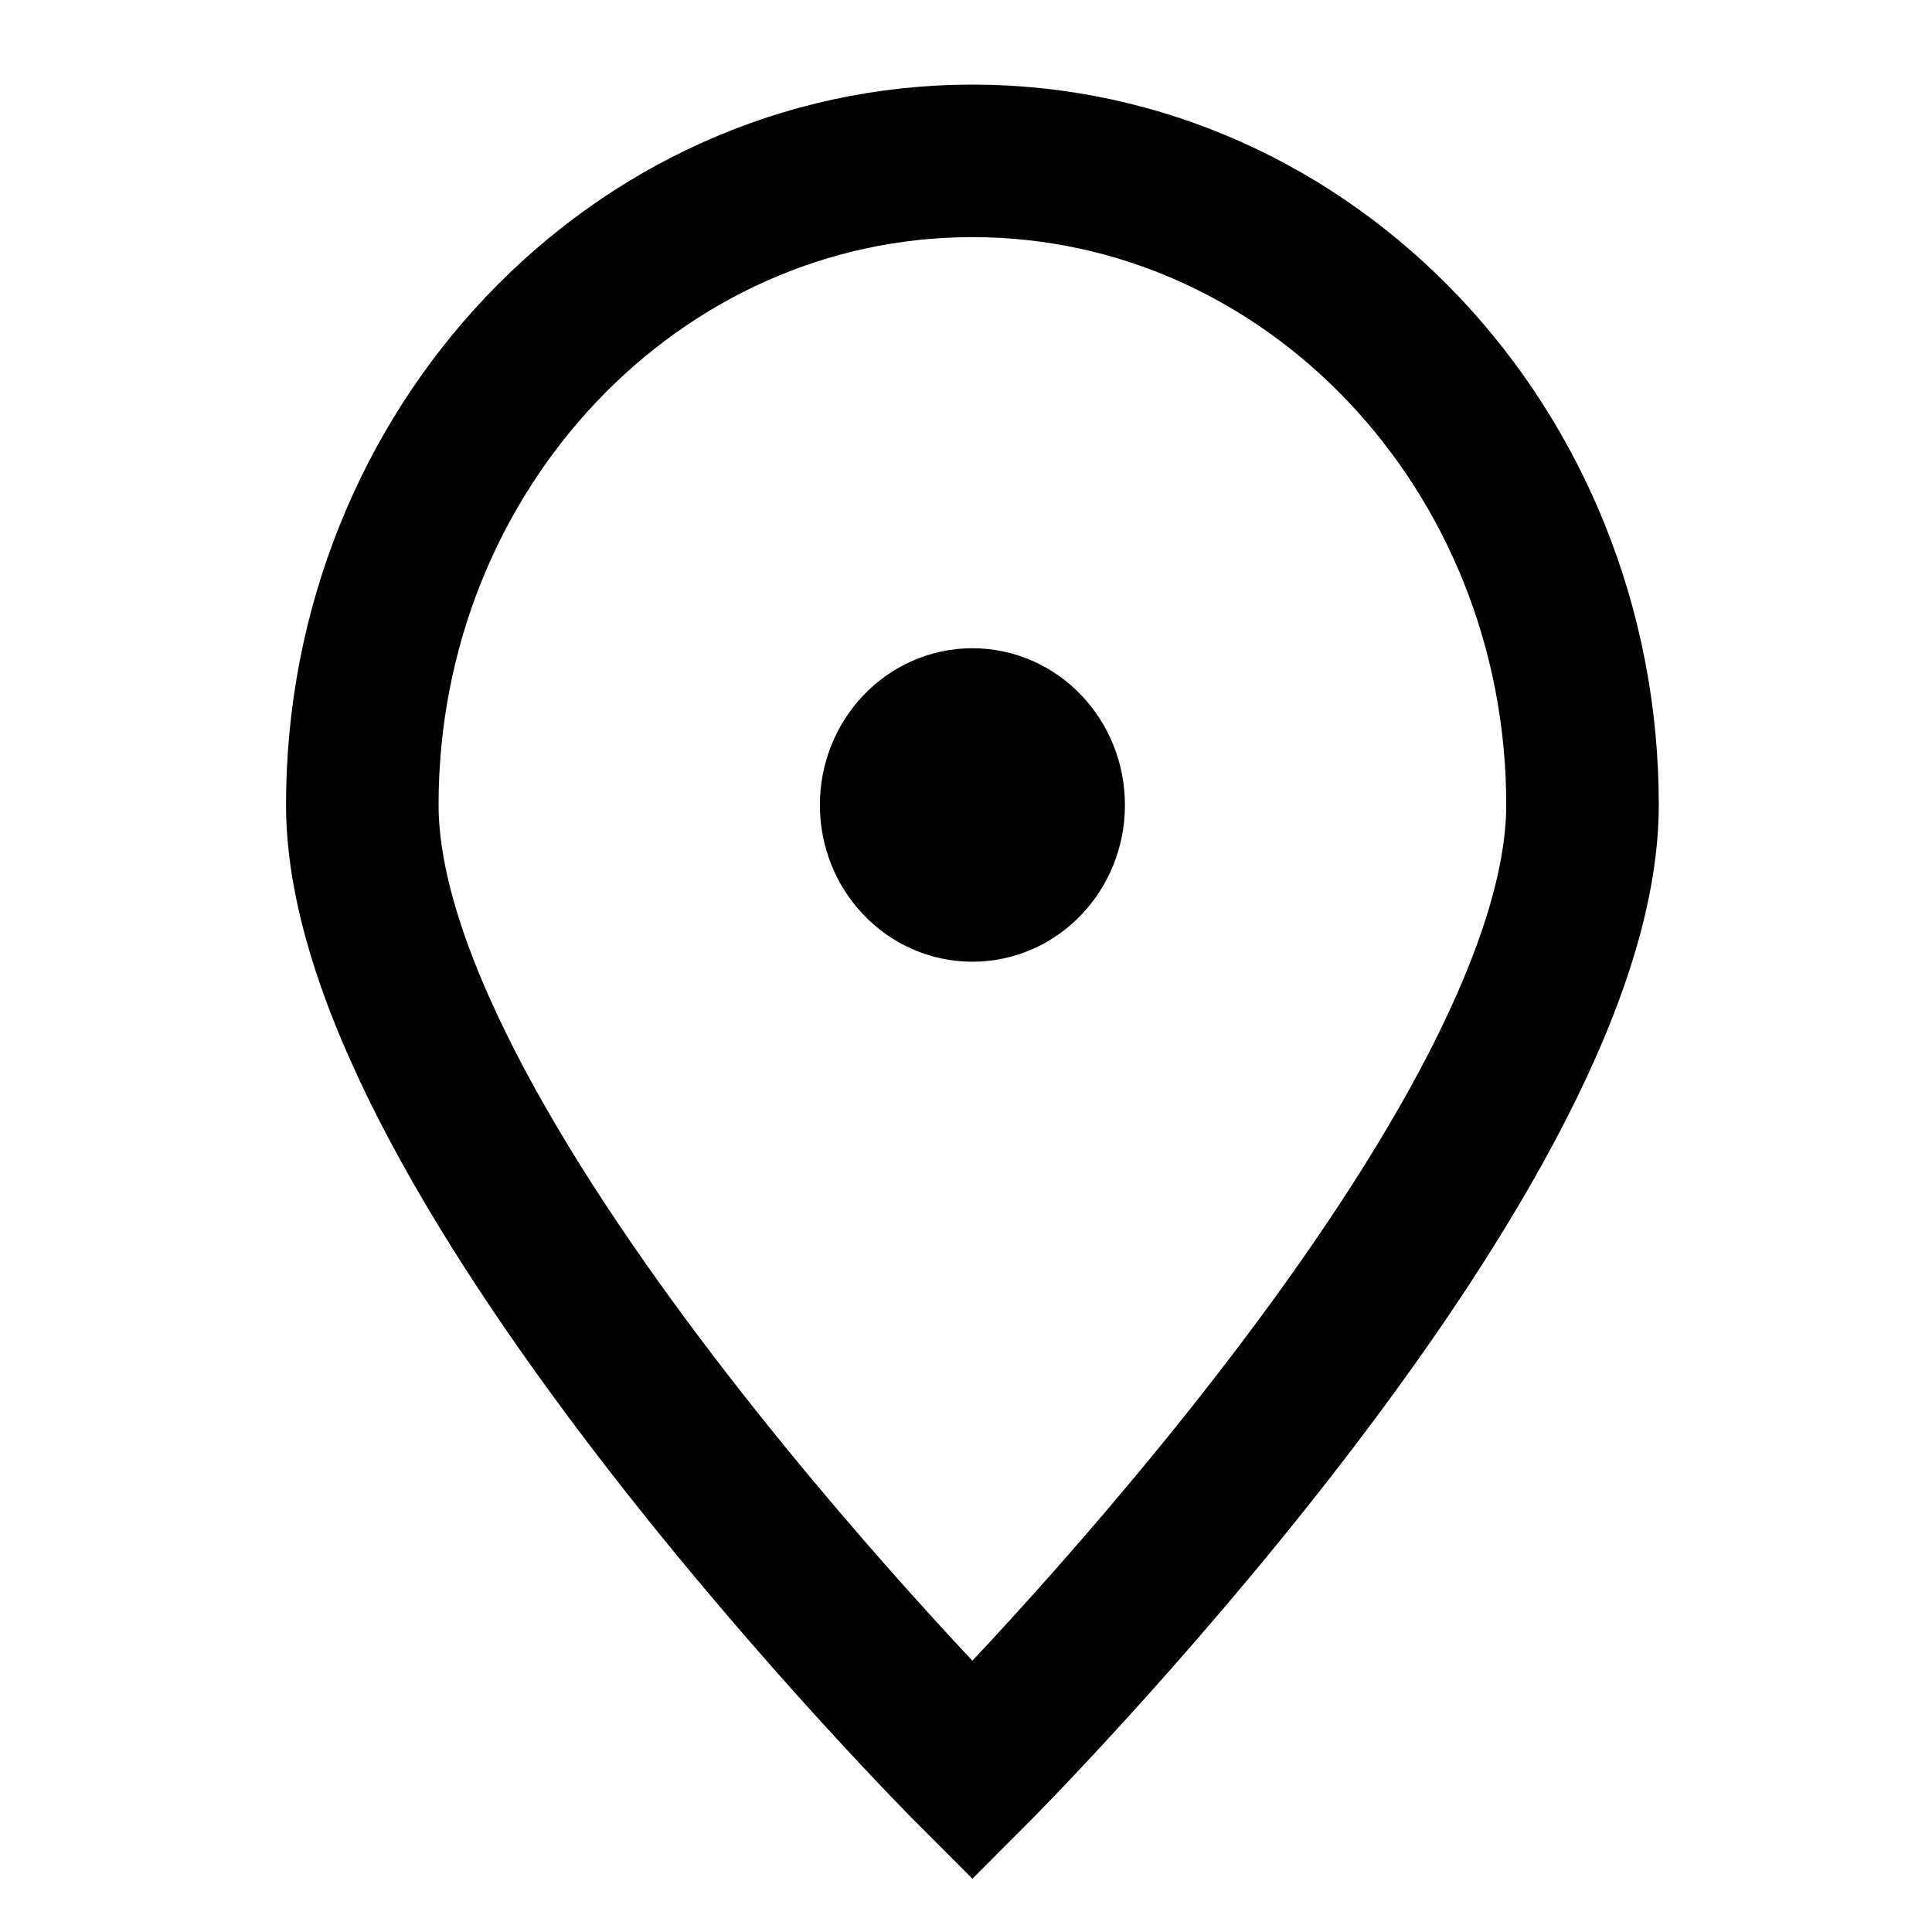 <svg width="19" height="19" viewBox="0 0 19 19" fill="none" xmlns="http://www.w3.org/2000/svg">
<path d="M15.563 7.915C15.563 11.413 9.563 17.415 9.563 17.415C9.563 17.415 3.563 11.413 3.563 7.915C3.563 4.418 6.25 1.582 9.563 1.582C12.877 1.582 15.563 4.418 15.563 7.915Z" stroke="black" stroke-width="1.5"/>
<path d="M9.563 8.708C9.978 8.708 10.313 8.354 10.313 7.917C10.313 7.479 9.978 7.125 9.563 7.125C9.149 7.125 8.813 7.479 8.813 7.917C8.813 8.354 9.149 8.708 9.563 8.708Z" fill="black" stroke="black" stroke-width="1.5" stroke-linecap="round" stroke-linejoin="round"/>
</svg>
